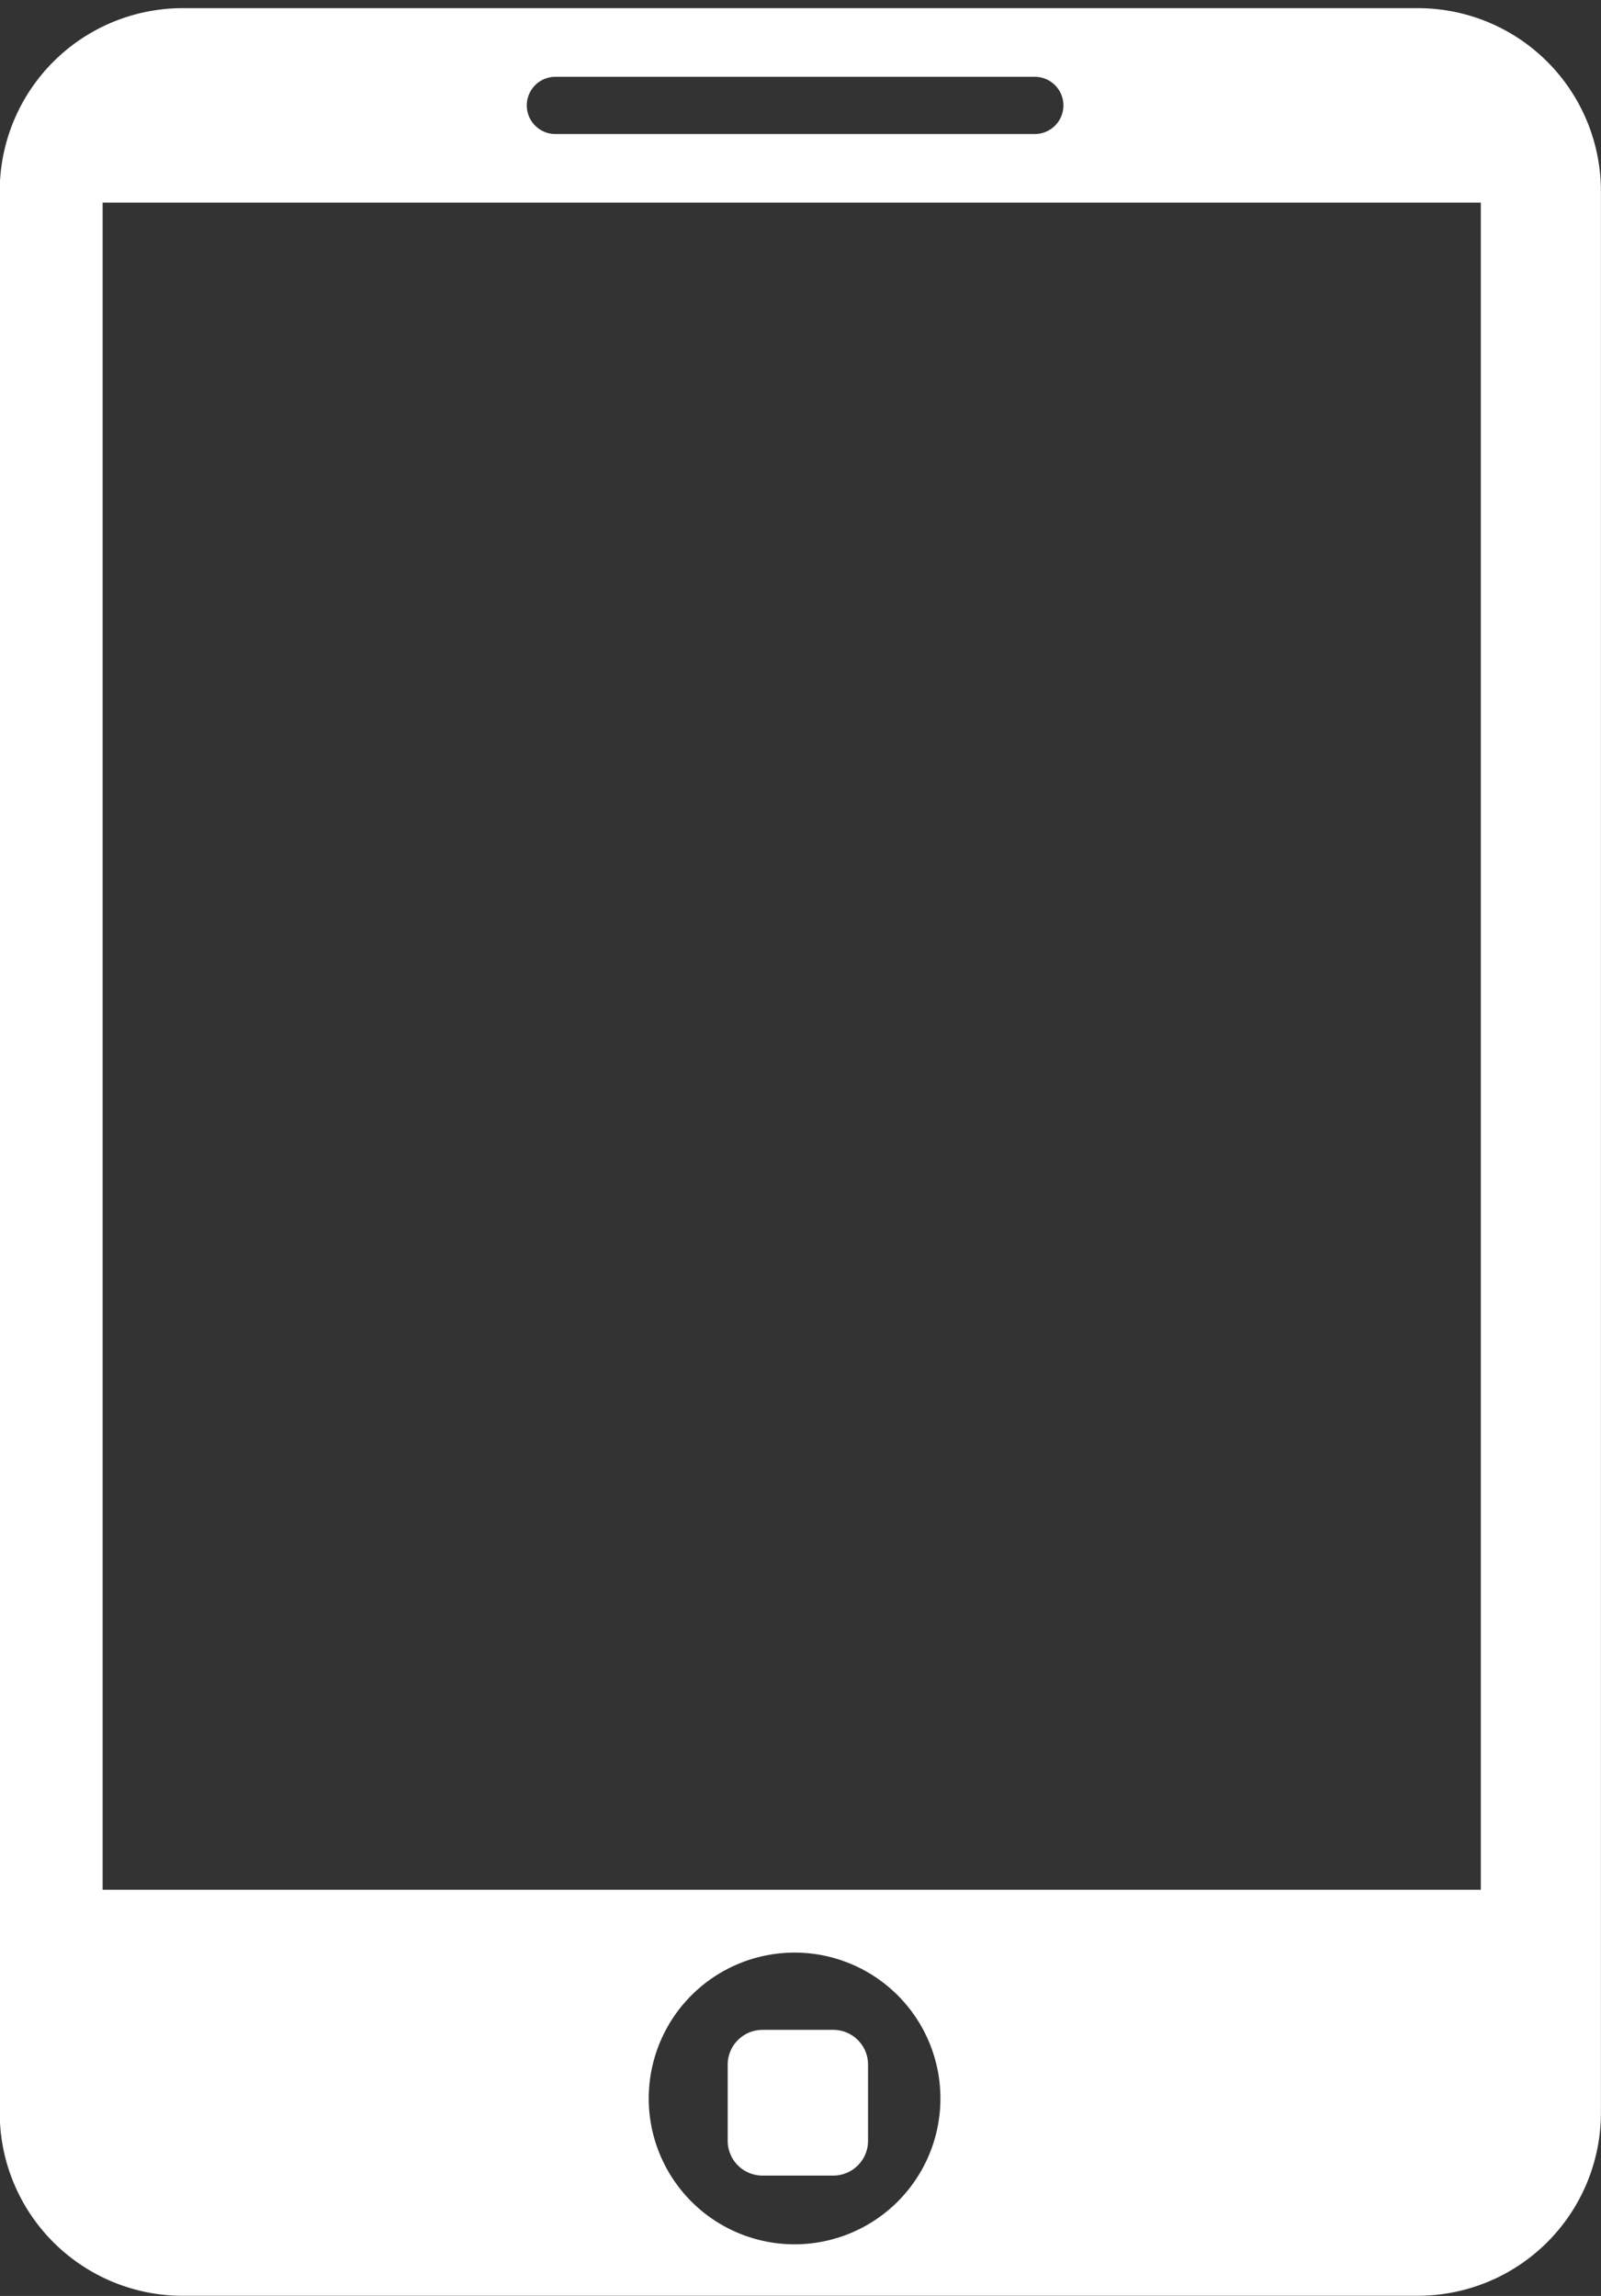 <svg xmlns="http://www.w3.org/2000/svg" width="53" height="76" viewBox="0 0 53 76"><rect x="0" y="0" width="53" height="76" fill="#333333" stroke="none"/><path fill="#fff" d="M46.94 75.995H6.048a6.058 6.058 0 0 1-6.057-6.058V6.33A6.058 6.058 0 0 1 6.048.27H46.94a6.058 6.058 0 0 1 6.057 6.058v63.608a6.058 6.058 0 0 1-6.057 6.058zm-20.635-1.704a4.829 4.829 0 0 0 4.827-4.827 4.828 4.828 0 1 0-4.828 4.827zm7.95-71.748h-15.9a.947.947 0 0 0 0 1.893h15.902a.946.946 0 1 0 0-1.893zm14.767 4.165H3.398v55.846h45.624zm-23.78 60.484h2.34c.636 0 1.154.515 1.154 1.15v2.524c0 .636-.518 1.15-1.153 1.15h-2.34a1.151 1.151 0 0 1-1.153-1.15v-2.523c0-.636.517-1.15 1.153-1.15z"/></svg>